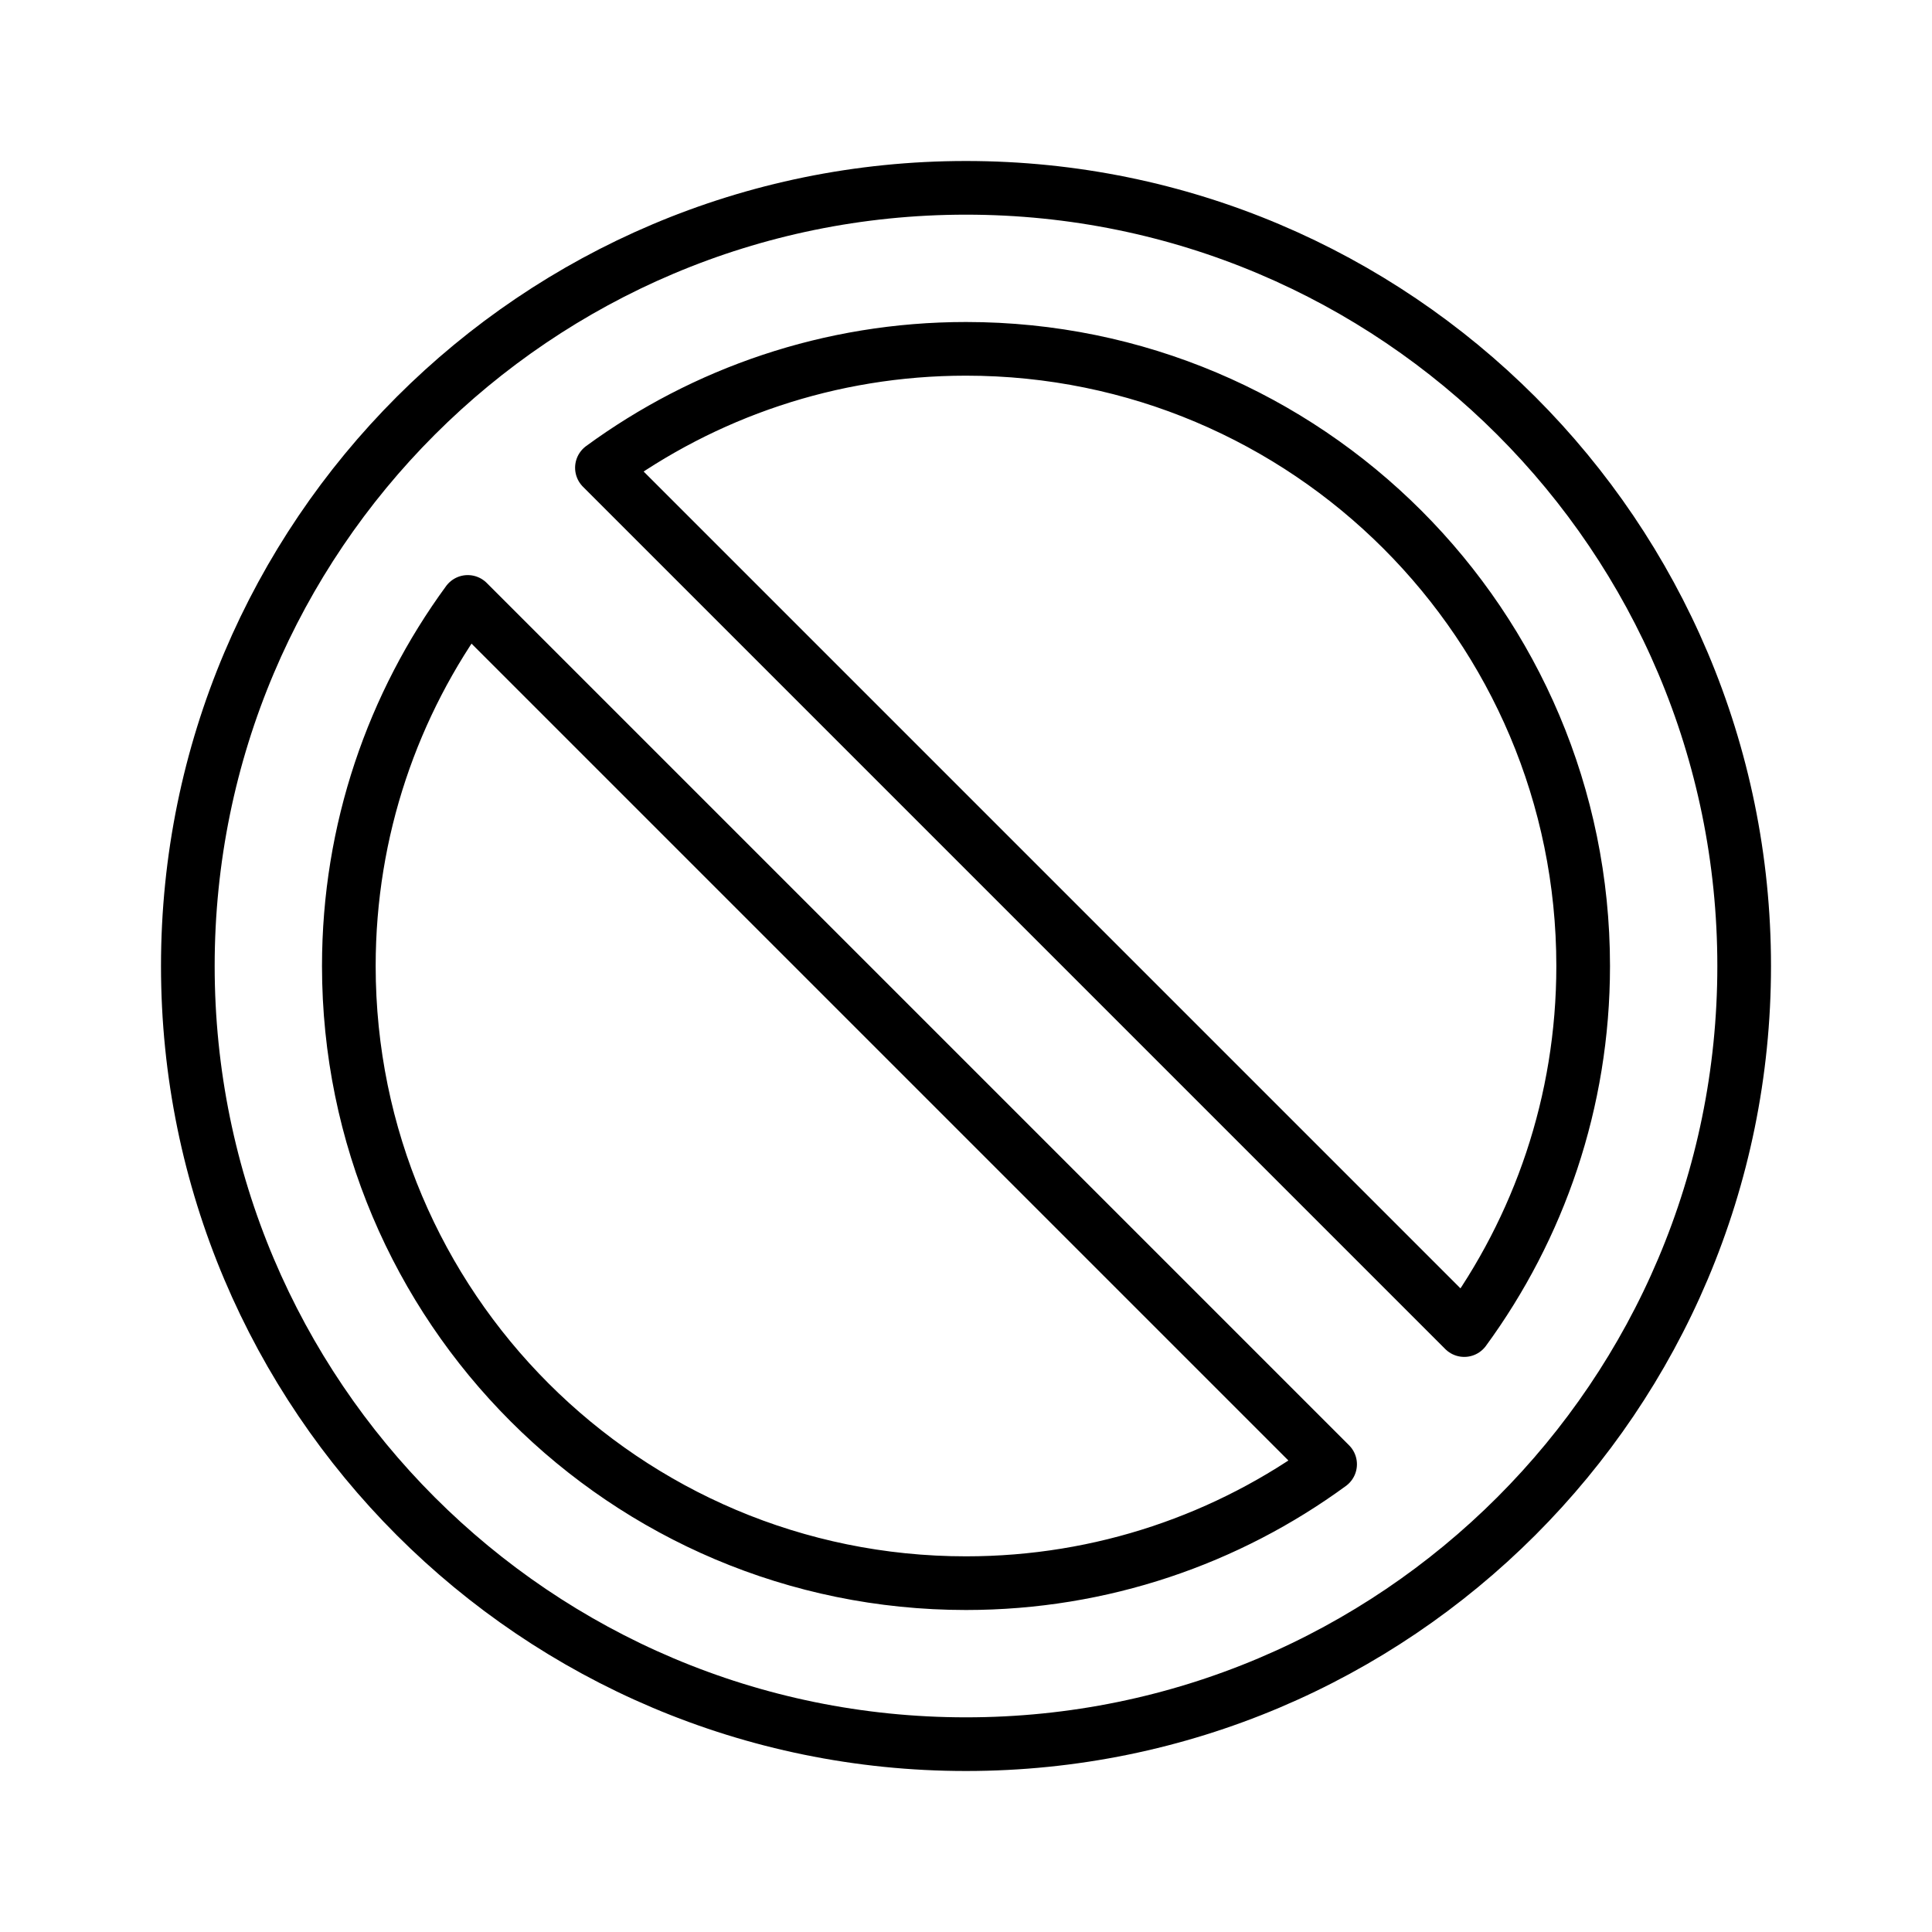<svg id="emoji" xmlns="http://www.w3.org/2000/svg" viewBox="0 0 72 72">
  <g id="line">
    <path id="_xD83D__xDEAB_" fill="none" stroke="#000000" stroke-width="2" stroke-linecap="round" stroke-linejoin="round" stroke-miterlimit="10" d="
	M36,7C19.984,7,7,19.984,7,36s12.984,29,29,29s29-12.984,29-29S52.016,7,36,7z M13,36c0-5.075,1.647-9.764,4.432-13.568
	l32.137,32.137C45.764,57.352,41.075,59,36,59C23.297,59,13,48.703,13,36z M54.568,49.568L22.432,17.432
	C26.236,14.648,30.925,13,36,13c12.703,0,23,10.297,23,23C59,41.075,57.352,45.764,54.568,49.568z"></path>
  </g>
</svg>
